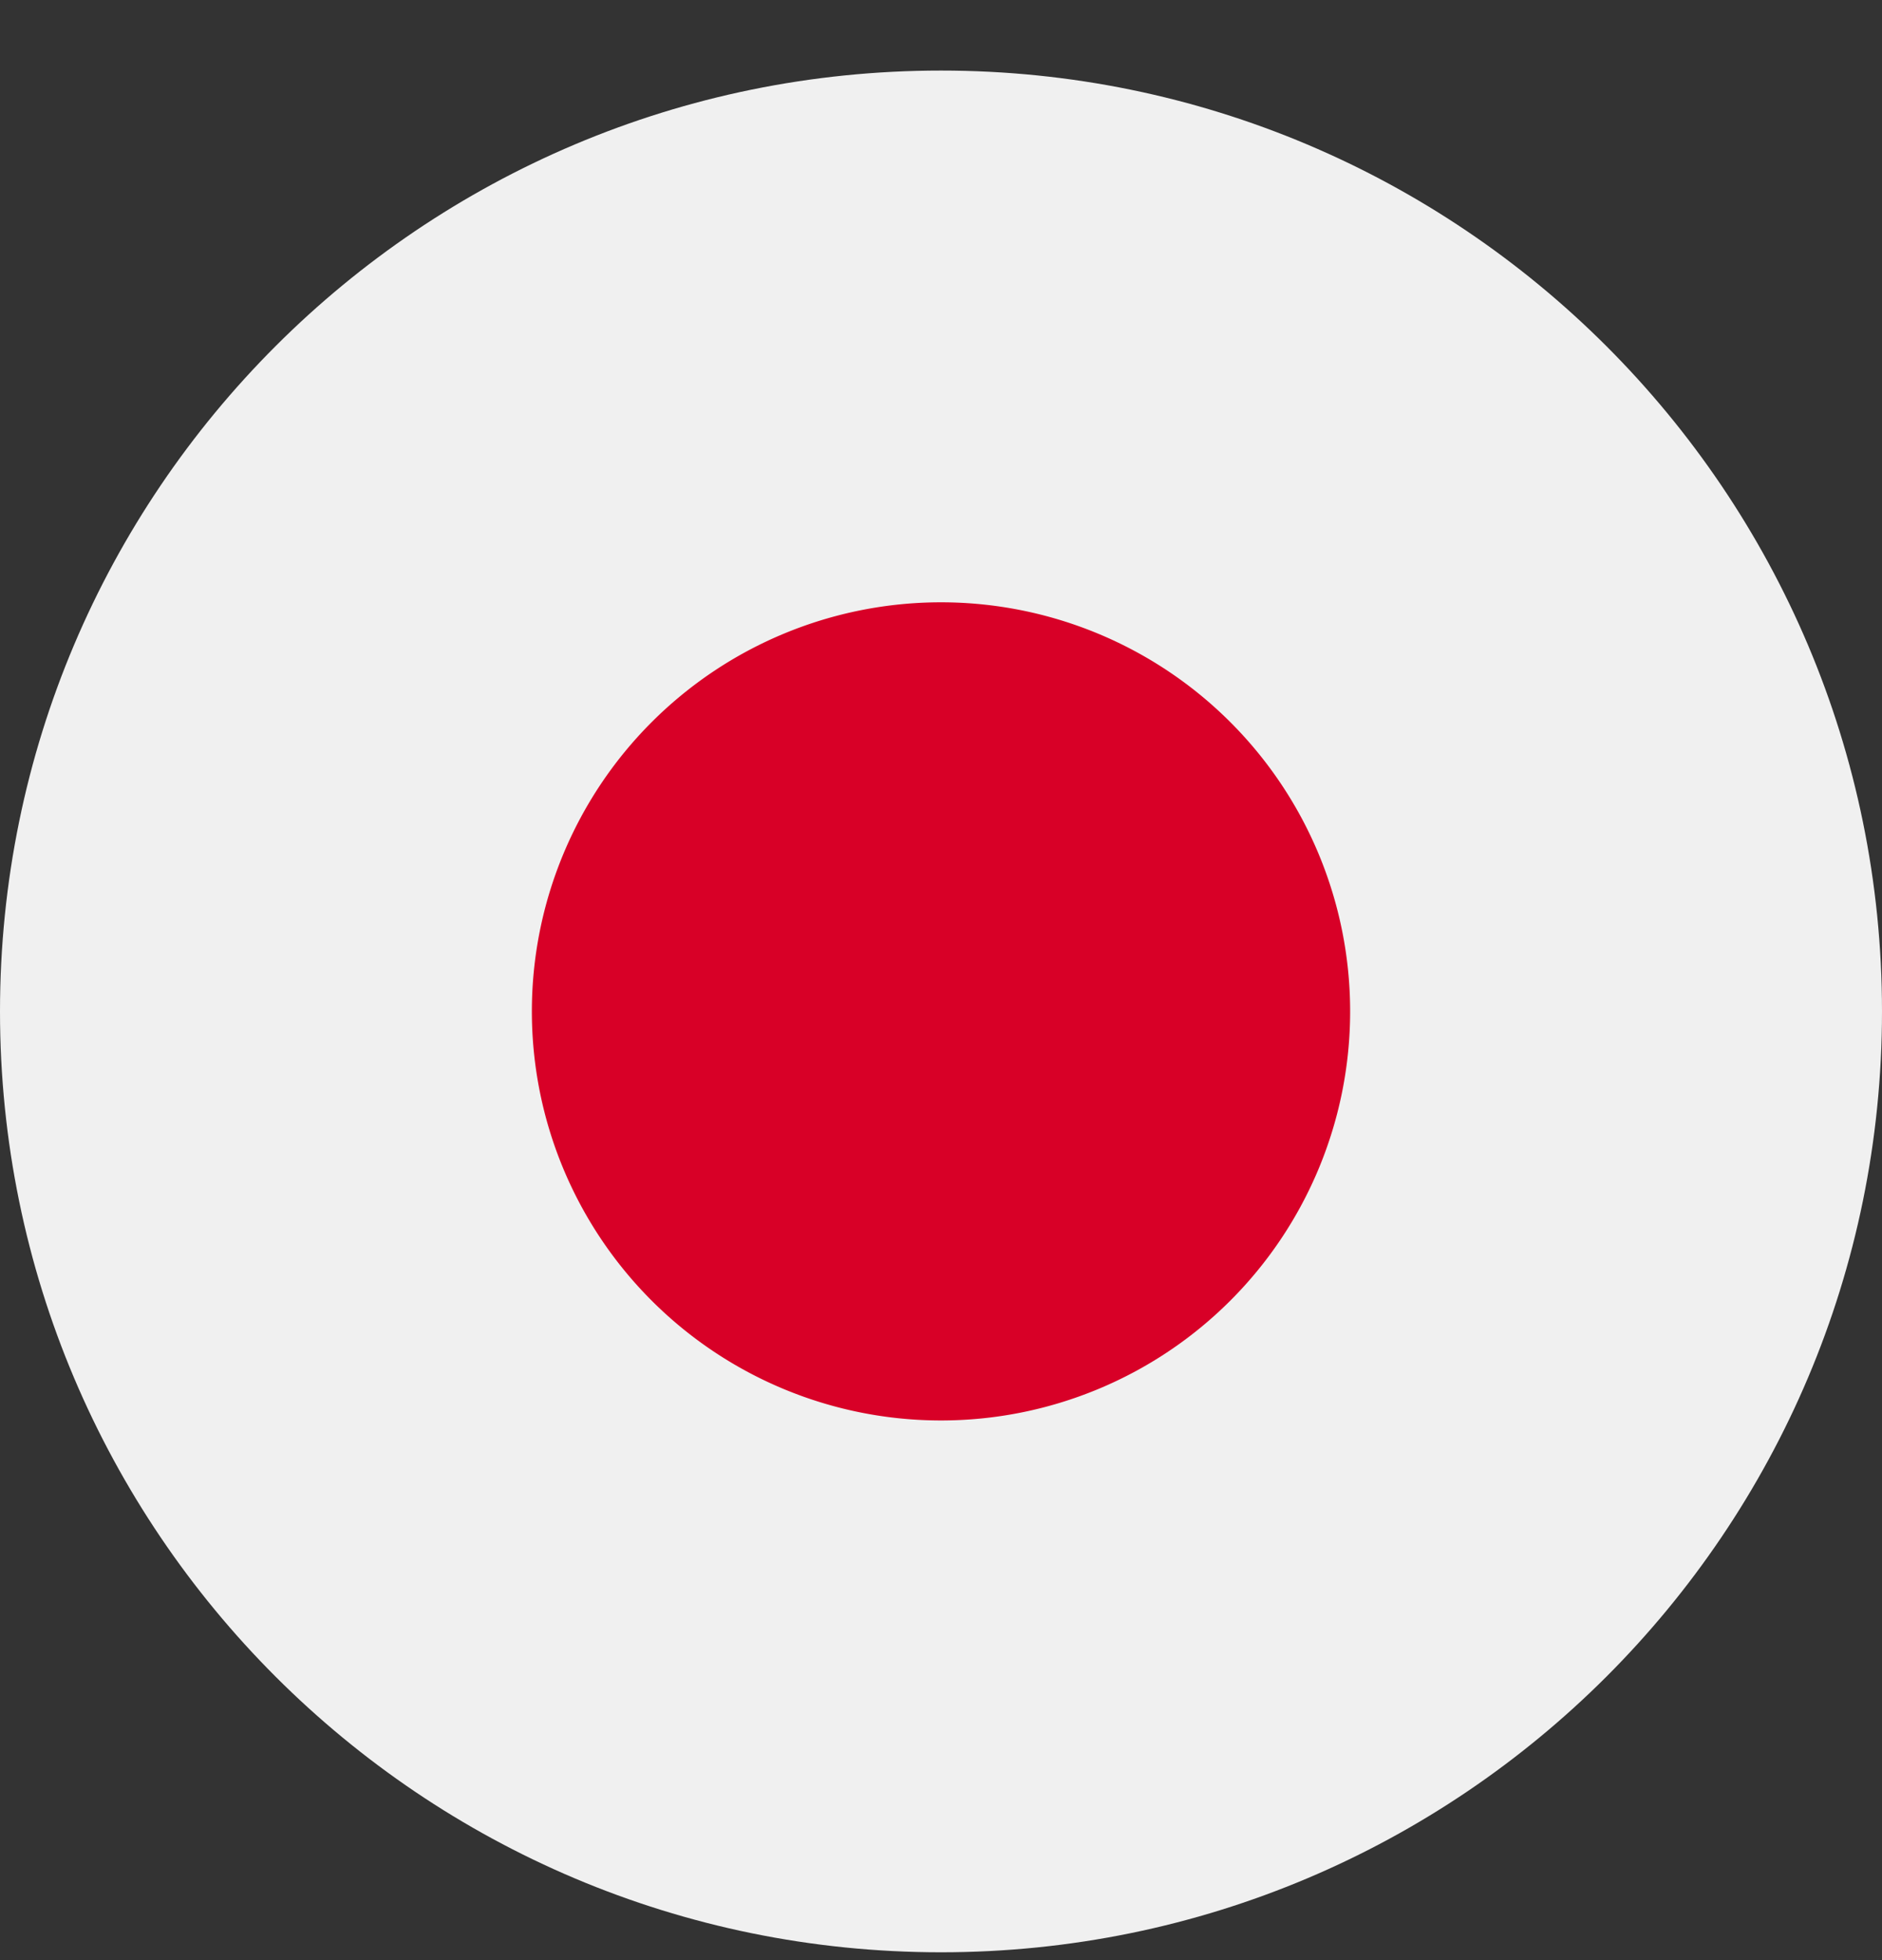 <svg xmlns="http://www.w3.org/2000/svg" width="24" height="25" fill="none" viewBox="0 0 24 25">
  <rect x="0" y="0" width="24" height="25" fill="#333333" stroke="none"/>
  <g clip-path="url(#a)">
    <path fill="#F0F0F0" d="M12 24.9c6.627 0 12-5.373 12-12 0-6.628-5.373-12-12-12S0 6.271 0 12.9c0 6.627 5.373 12 12 12Z"/>
    <path fill="#D80027" d="M12 18.117a5.217 5.217 0 1 0 0-10.435 5.217 5.217 0 0 0 0 10.435Z"/>
  </g>
  <defs>
    <clipPath id="a">
      <path fill="#fff" d="M0 .9h24v24H0z"/>
    </clipPath>
  </defs>
</svg>
